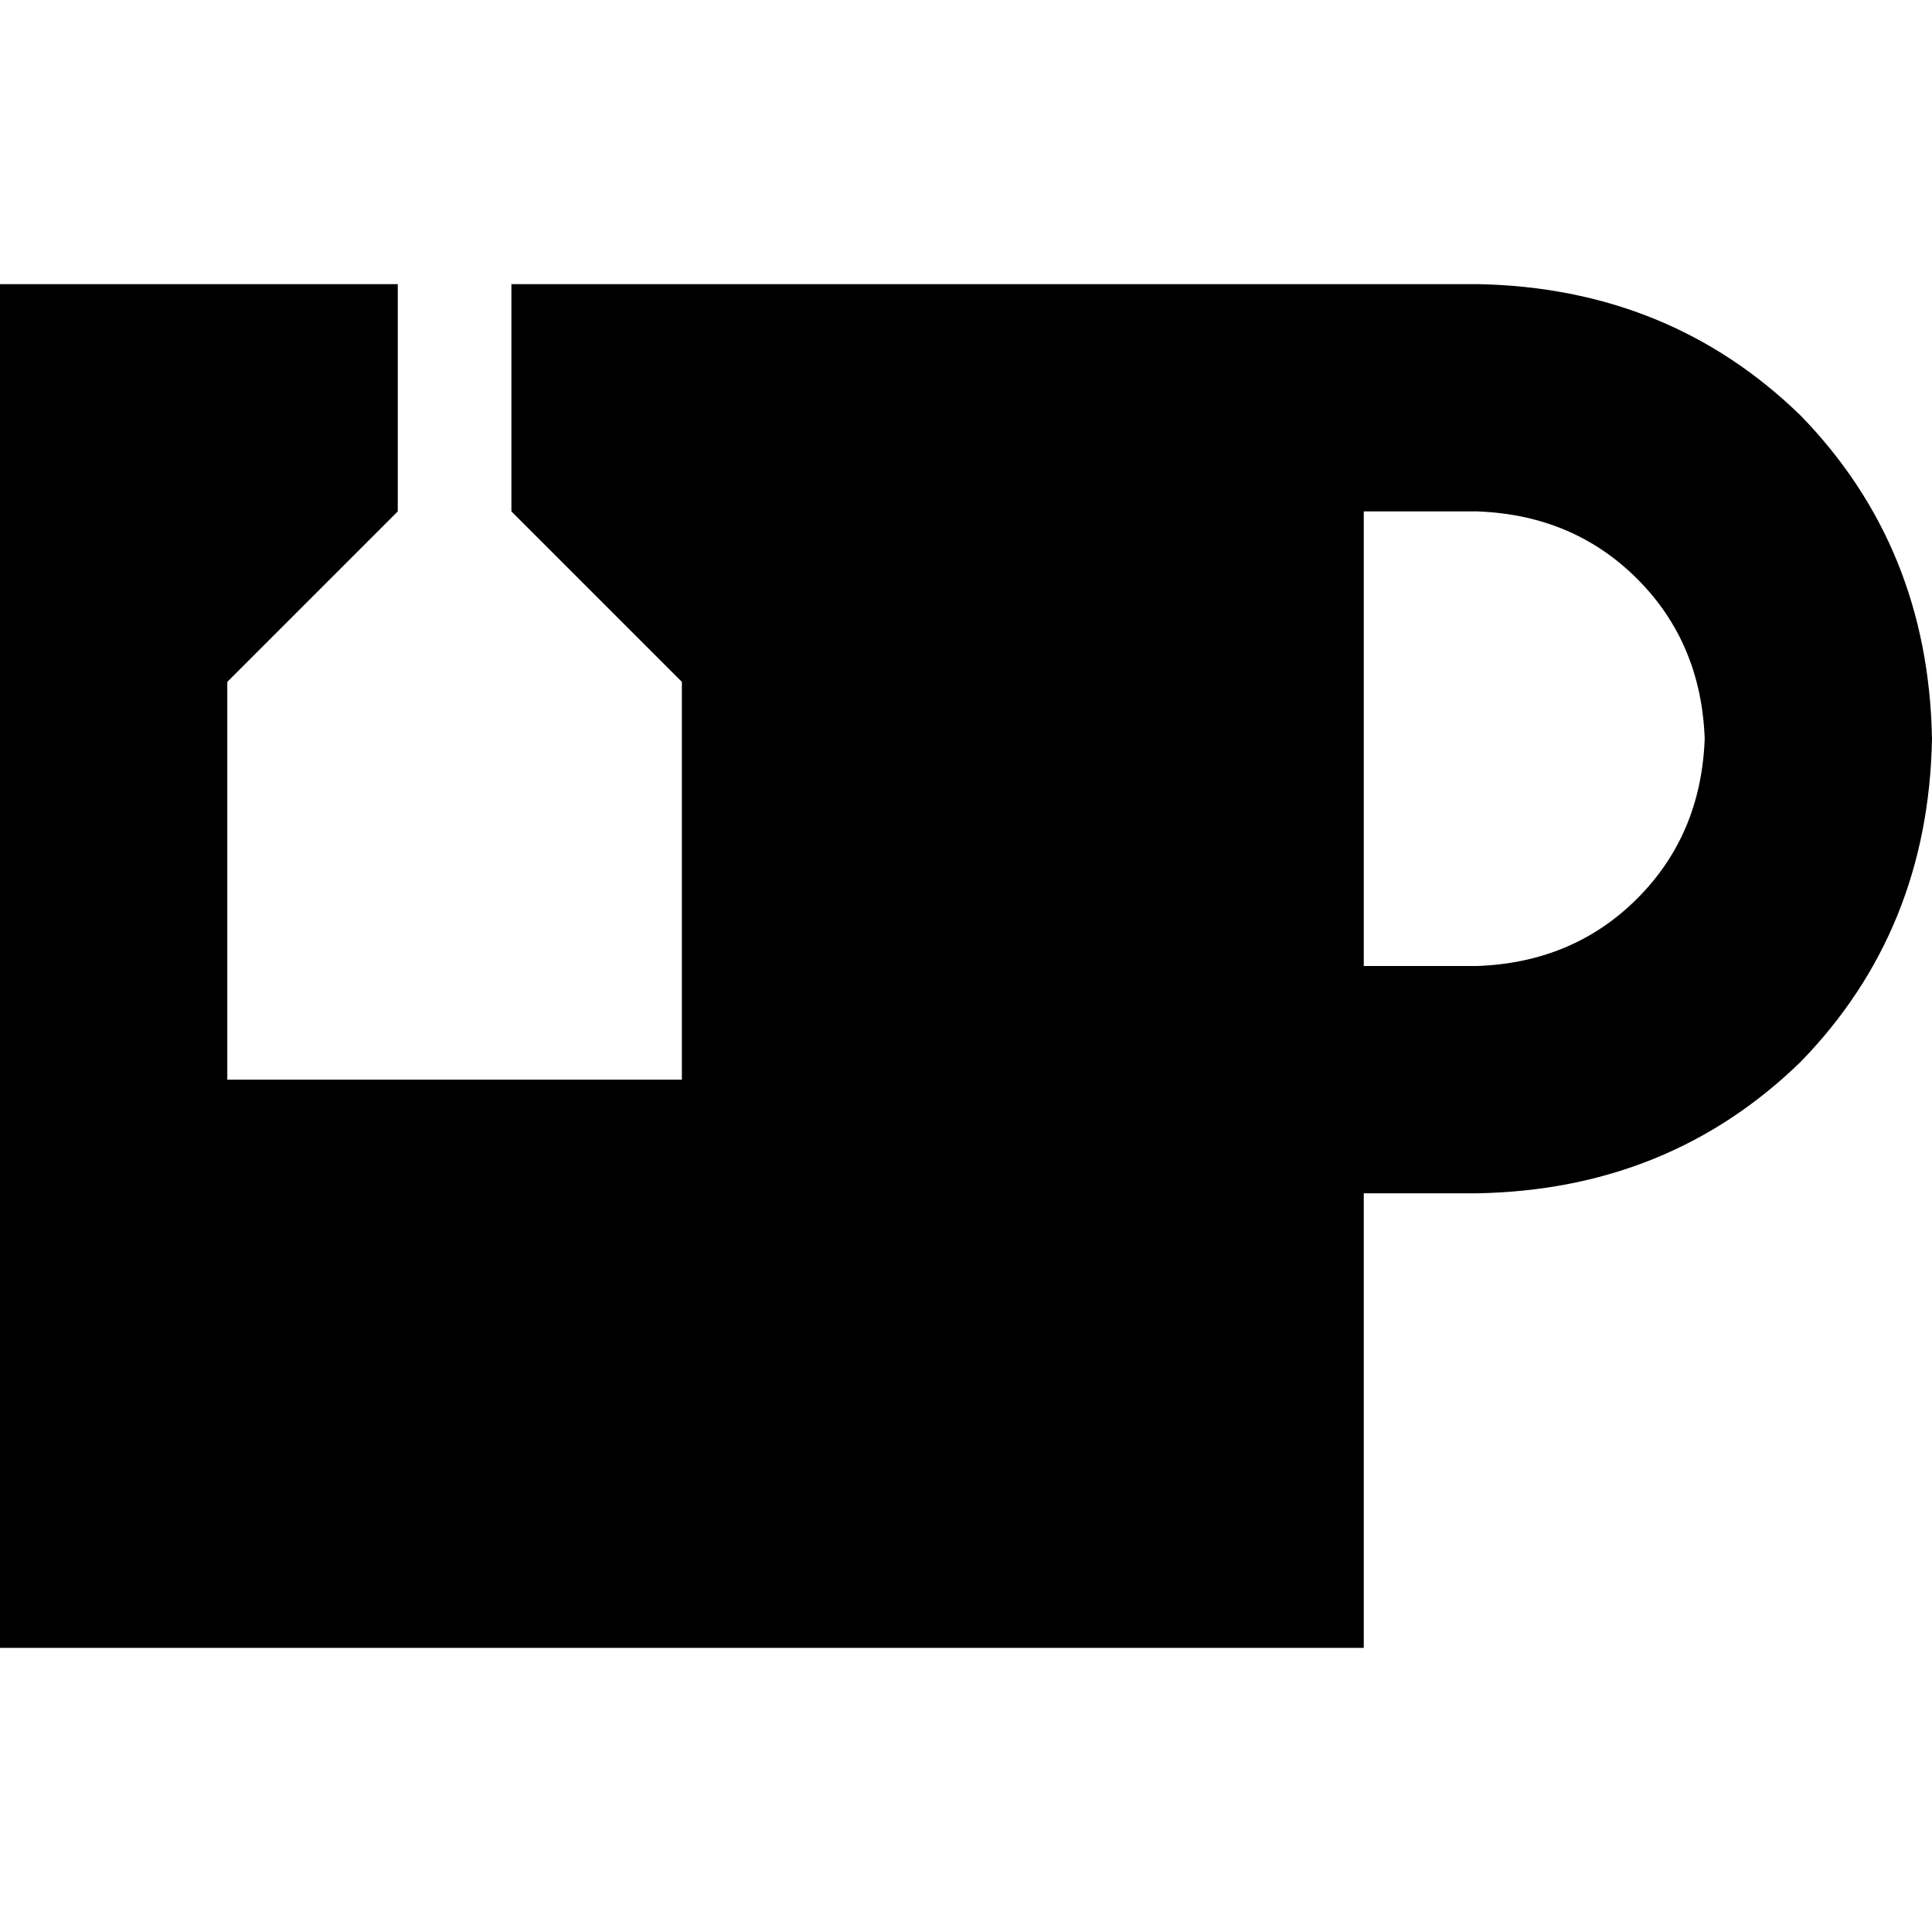 <svg xmlns="http://www.w3.org/2000/svg" viewBox="0 0 512 512">
  <path d="M 105.412 75.294 L 105.412 135.529 L 105.412 75.294 L 105.412 135.529 L 60.235 180.706 L 60.235 180.706 L 60.235 286.118 L 60.235 286.118 L 180.706 286.118 L 180.706 286.118 L 180.706 180.706 L 180.706 180.706 L 135.529 135.529 L 135.529 135.529 L 135.529 75.294 L 135.529 75.294 L 331.294 75.294 L 391.529 75.294 Q 442.353 76.235 477.176 110.118 Q 511.059 144.941 512 195.765 Q 511.059 246.588 477.176 281.412 Q 442.353 315.294 391.529 316.235 L 361.412 316.235 L 361.412 316.235 L 361.412 436.706 L 361.412 436.706 L 0 436.706 L 0 436.706 L 0 75.294 L 0 75.294 L 105.412 75.294 L 105.412 75.294 Z M 361.412 256 L 391.529 256 L 361.412 256 L 391.529 256 Q 416.941 255.059 433.882 238.118 Q 450.824 221.176 451.765 195.765 Q 450.824 170.353 433.882 153.412 Q 416.941 136.471 391.529 135.529 L 361.412 135.529 L 361.412 135.529 L 361.412 256 L 361.412 256 Z" />
</svg>